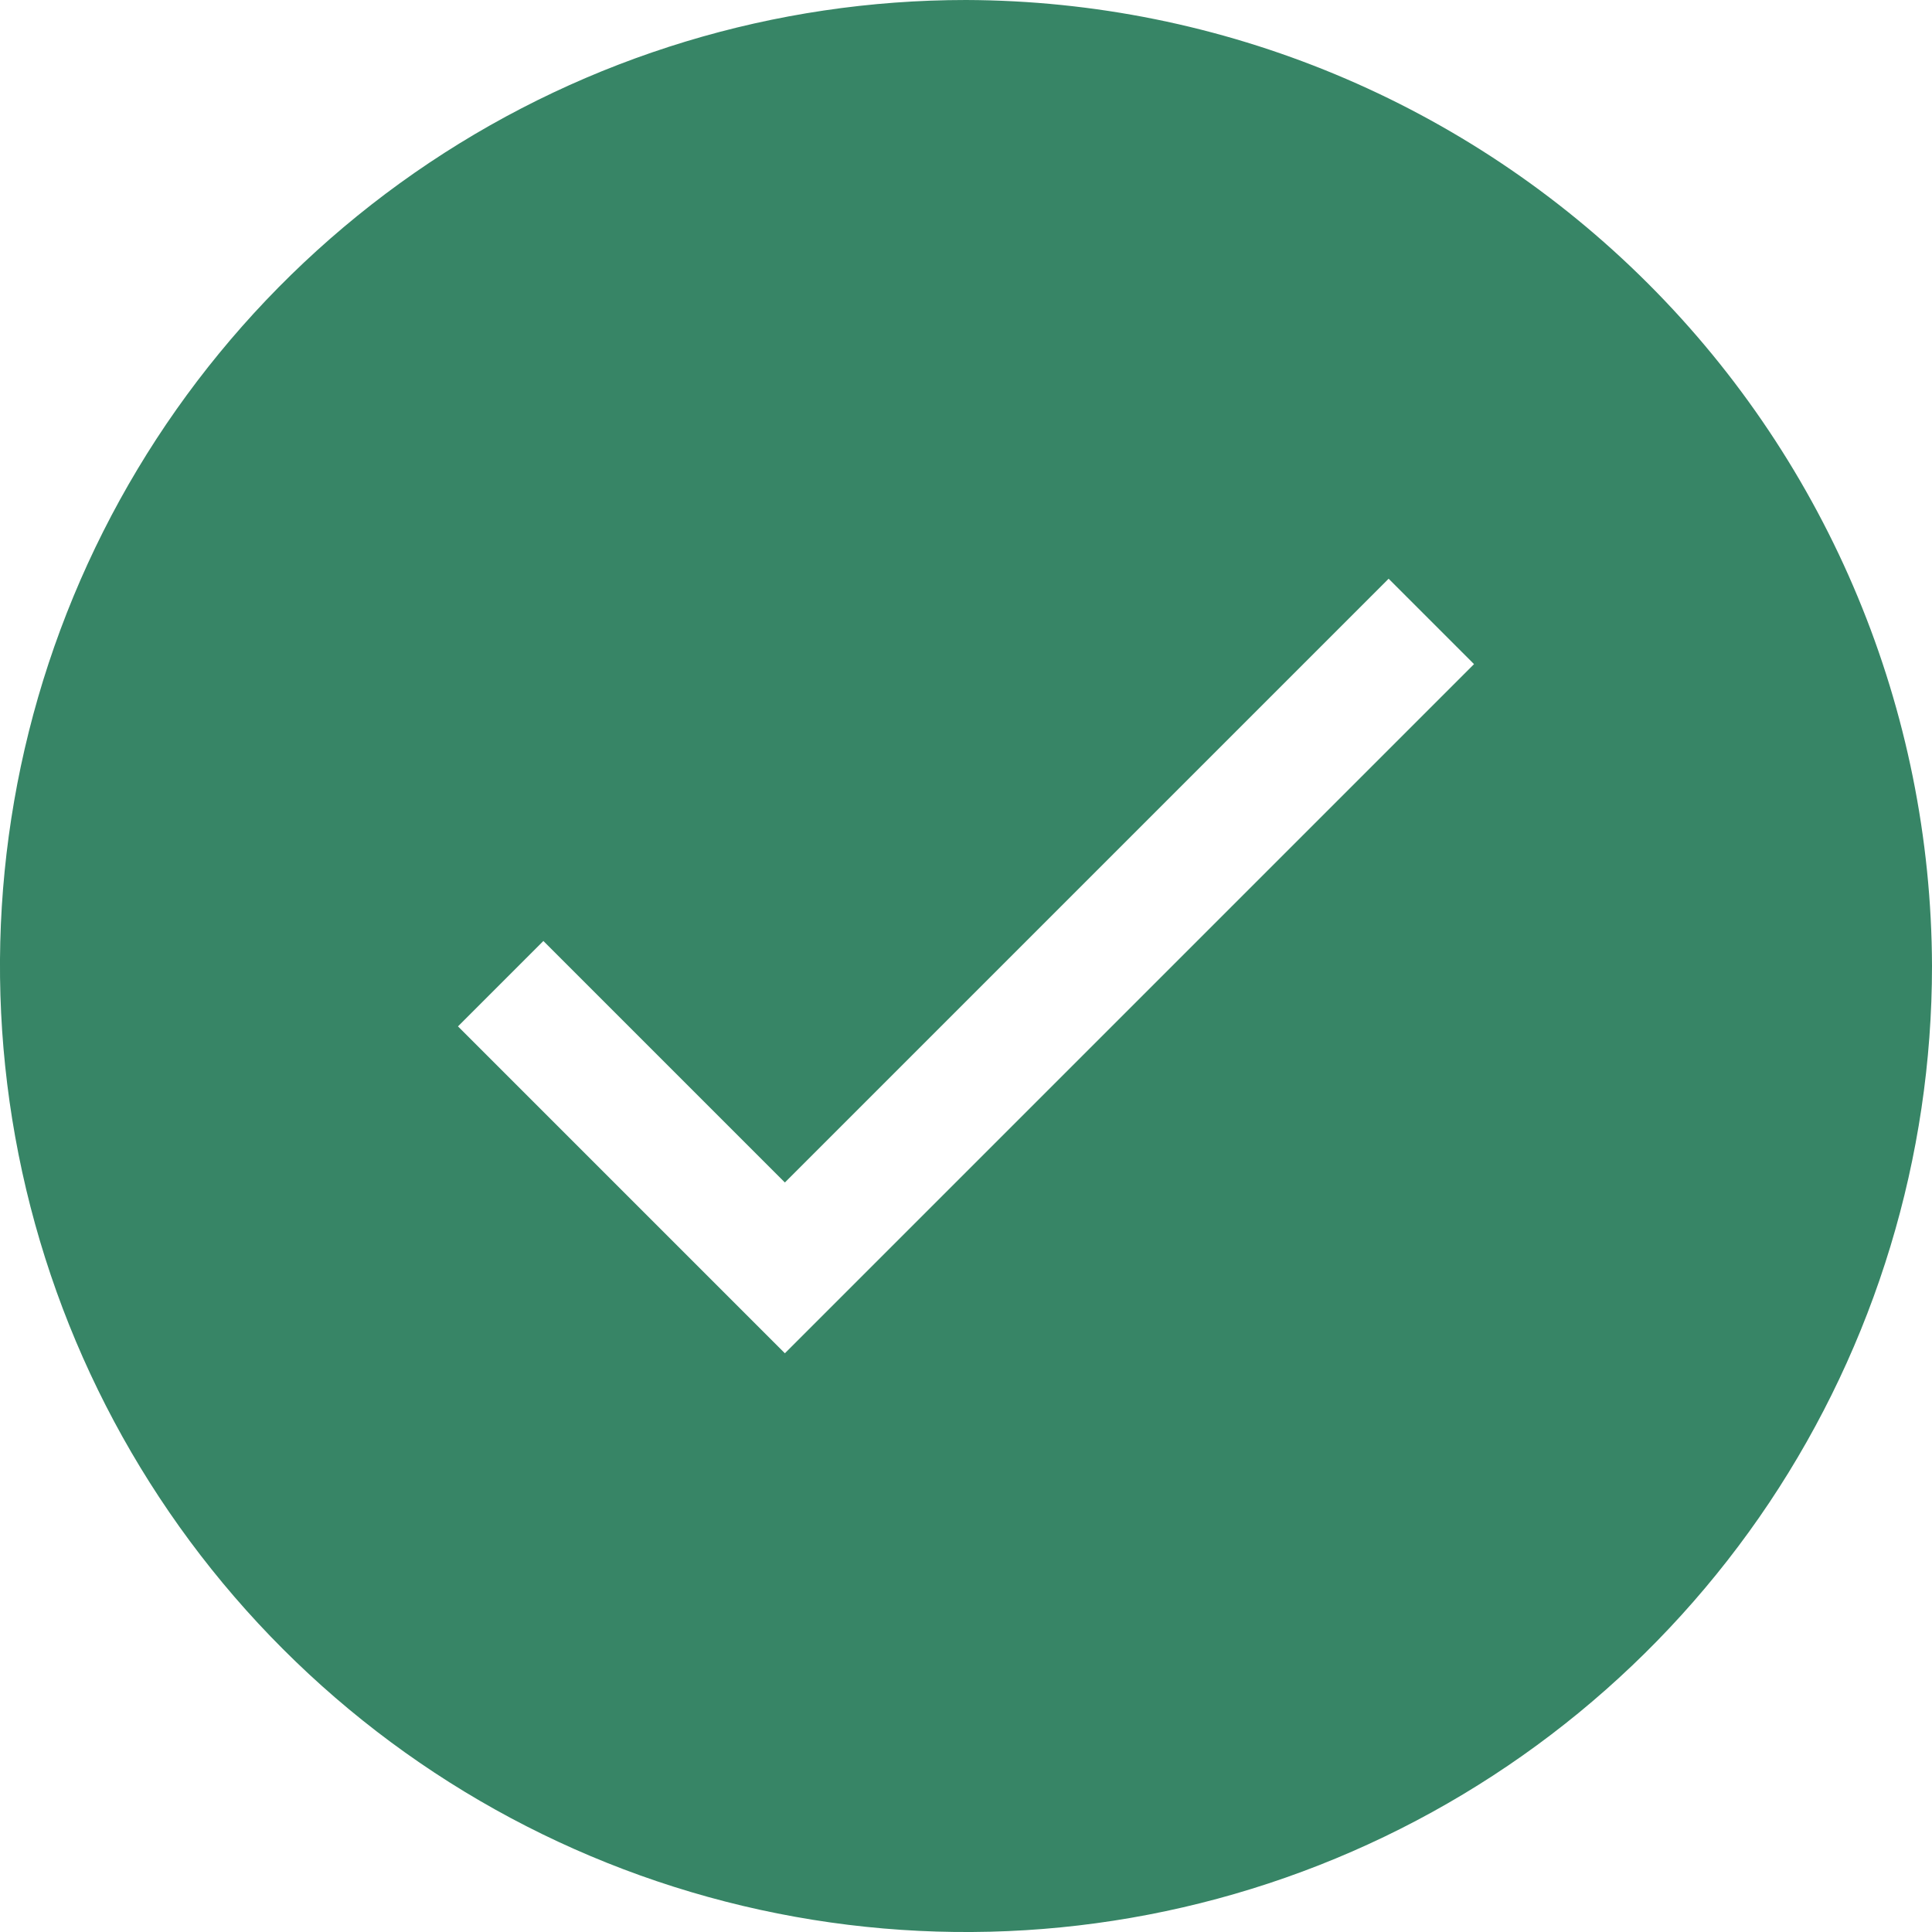 <svg width="20" height="20" viewBox="0 0 20 20" fill="none" xmlns="http://www.w3.org/2000/svg">
<path d="M10 0C8.022 0 6.089 0.586 4.444 1.685C2.8 2.784 1.518 4.346 0.761 6.173C0.004 8 -0.194 10.011 0.192 11.951C0.578 13.891 1.53 15.672 2.929 17.071C4.327 18.47 6.109 19.422 8.049 19.808C9.989 20.194 12 19.996 13.827 19.239C15.654 18.482 17.216 17.2 18.315 15.556C19.413 13.911 20 11.978 20 10C19.992 7.35 18.936 4.811 17.062 2.937C15.189 1.064 12.65 0.008 10 0V0ZM8.125 14.009L4.741 10.625L5.625 9.741L8.125 12.241L14.375 5.991L15.259 6.875L8.125 14.009Z" fill="#378566"/>
</svg>
